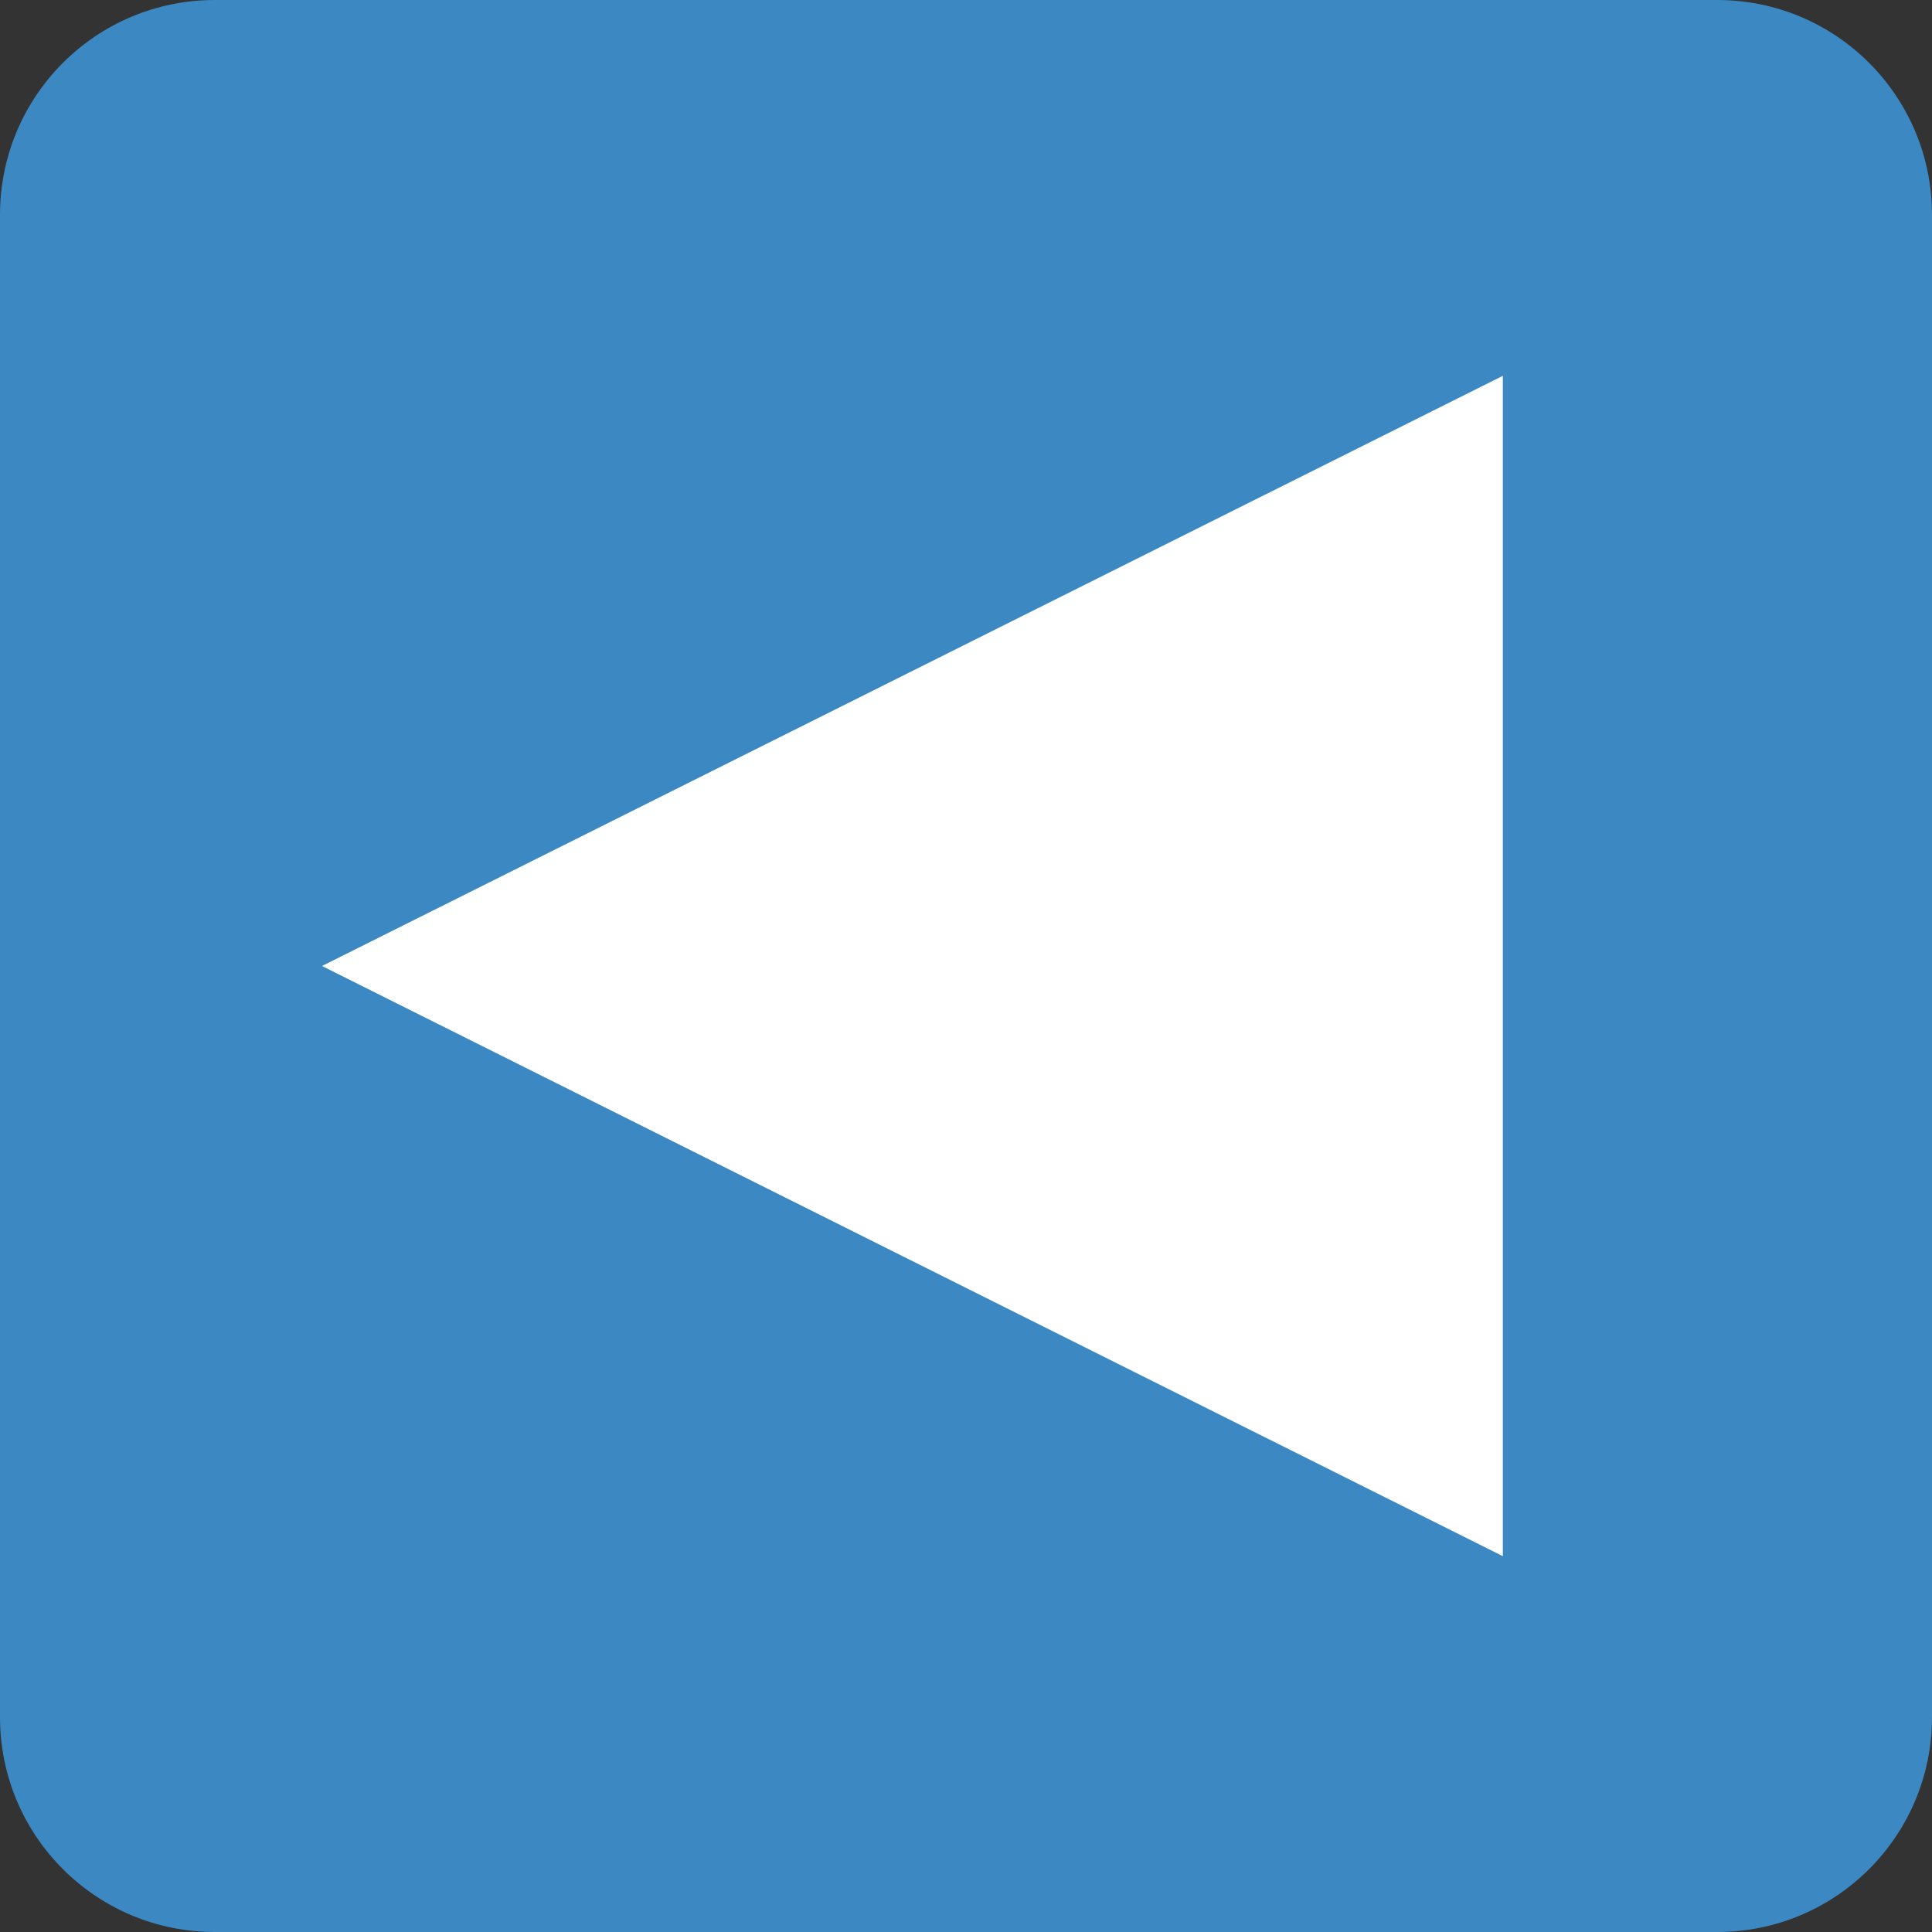 <?xml version="1.0" encoding="UTF-8"?>
<svg xmlns="http://www.w3.org/2000/svg" xmlns:xlink="http://www.w3.org/1999/xlink" width="15pt" height="15pt" viewBox="0 0 15 15" version="1.1">
<rect x="0" y="0" width="15" height="15" fill="#333333" stroke="none"/>
<g id="surface1">
<path style=" stroke:none;fill-rule:nonzero;fill:rgb(23.137%,53.333%,76.471%);fill-opacity:1;" d="M 0 13.332 C 0 14.254 0.746 15 1.668 15 L 13.332 15 C 14.254 15 15 14.254 15 13.332 L 15 1.668 C 15 0.746 14.254 0 13.332 0 L 1.668 0 C 0.746 0 0 0.746 0 1.668 Z M 0 13.332 "/>
<path style=" stroke:none;fill-rule:nonzero;fill:rgb(100%,100%,100%);fill-opacity:1;" d="M 11.668 2.918 L 2.5 7.5 L 11.668 12.082 Z M 11.668 2.918 "/>
</g>
</svg>
